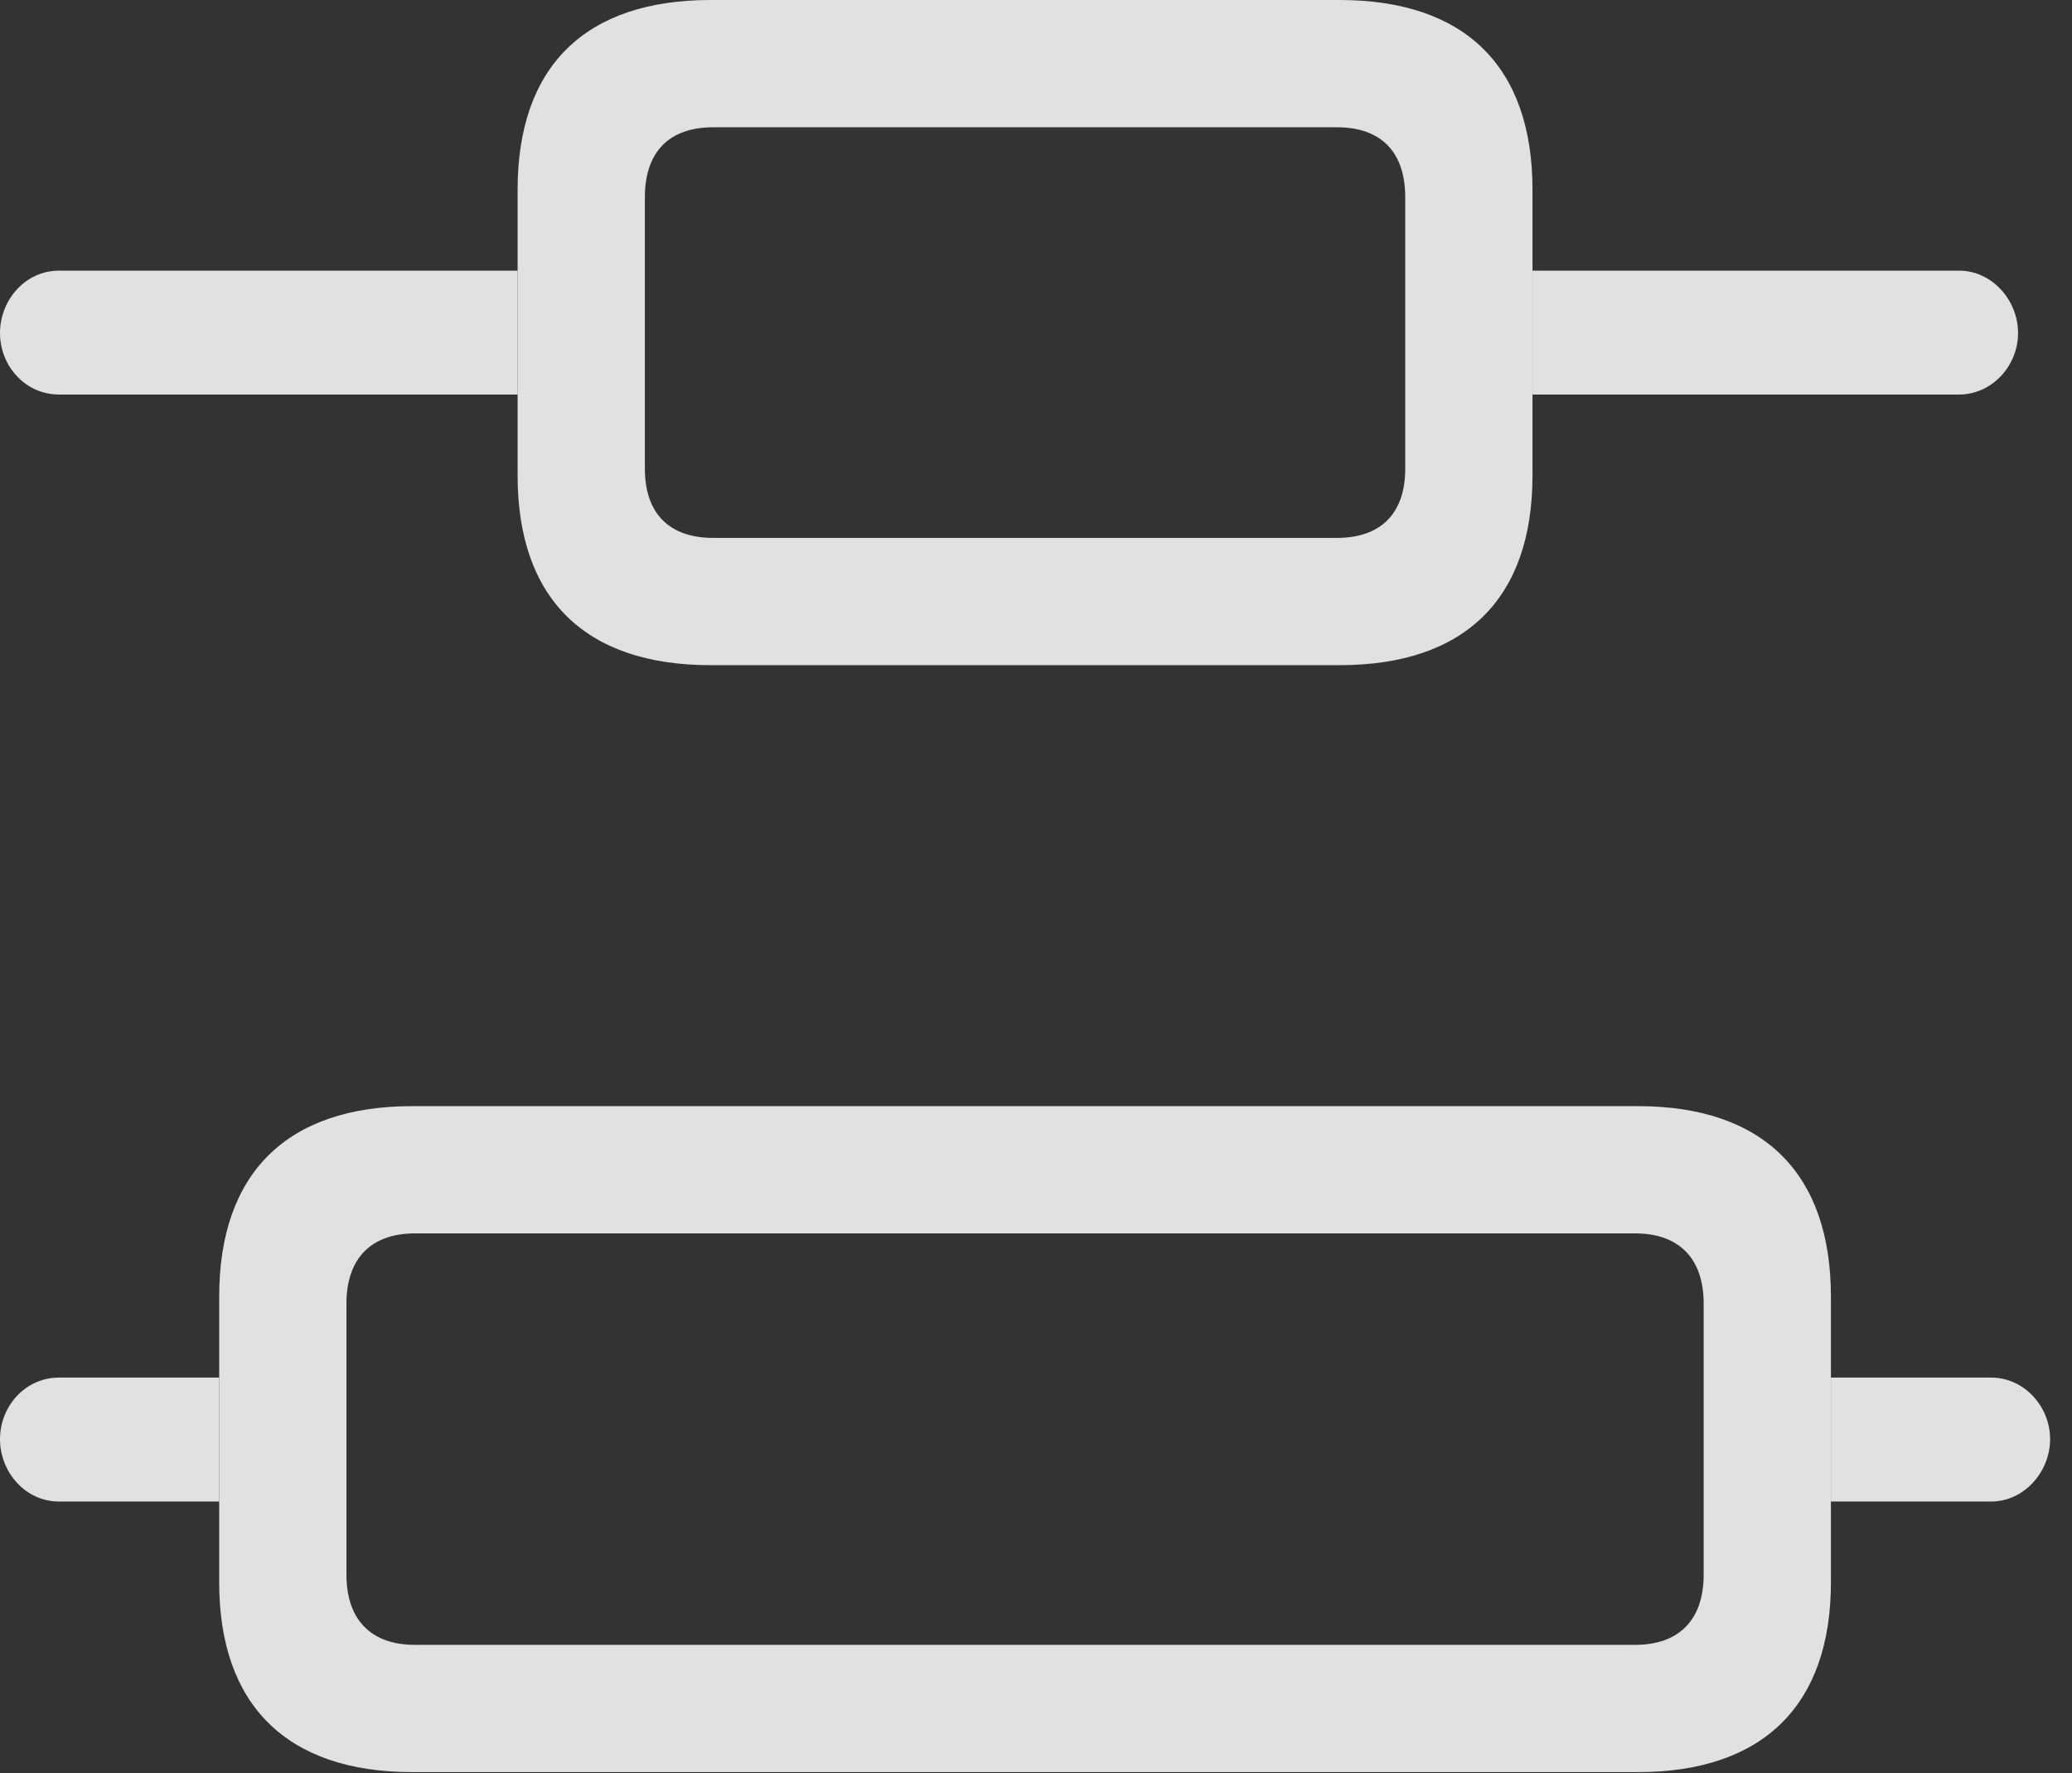 <?xml version="1.0" encoding="UTF-8"?>
<!--Generator: Apple Native CoreSVG 326-->
<!DOCTYPE svg
PUBLIC "-//W3C//DTD SVG 1.1//EN"
       "http://www.w3.org/Graphics/SVG/1.1/DTD/svg11.dtd">
<svg version="1.1" xmlns="http://www.w3.org/2000/svg" xmlns:xlink="http://www.w3.org/1999/xlink" viewBox="0 0 33.605 28.752">
 <rect x="0" y="0" width="33.605" height="28.752" fill="#333333" stroke="none"/>
 <g>
  <rect height="28.752" opacity="0" width="33.605" x="0" y="0"/>
  <path d="M3.555 24.35L0.957 24.35C0.41 24.35 0 23.871 0 23.338C0 22.805 0.41 22.34 0.957 22.34L3.555 22.34ZM33.25 23.338C33.25 23.871 32.826 24.35 32.293 24.35L29.695 24.35L29.695 22.34L32.293 22.34C32.826 22.34 33.25 22.805 33.25 23.338ZM8.395 6.398L0.957 6.398C0.41 6.398 0 5.934 0 5.4C0 4.867 0.41 4.389 0.957 4.389L8.395 4.389ZM32.73 5.4C32.73 5.934 32.307 6.398 31.773 6.398L24.855 6.398L24.855 4.389L31.773 4.389C32.307 4.389 32.73 4.867 32.73 5.4Z" fill="white" fill-opacity="0.85"/>
  <path d="M11.525 10.787L21.725 10.787C23.762 10.787 24.855 9.707 24.855 7.711L24.855 3.076C24.855 1.08 23.762 0 21.725 0L11.525 0C9.488 0 8.395 1.08 8.395 3.076L8.395 7.711C8.395 9.707 9.488 10.787 11.525 10.787ZM11.566 8.723C10.855 8.723 10.459 8.326 10.459 7.602L10.459 3.199C10.459 2.461 10.855 2.064 11.566 2.064L21.684 2.064C22.395 2.064 22.791 2.461 22.791 3.199L22.791 7.602C22.791 8.326 22.395 8.723 21.684 8.723ZM6.686 28.738L26.564 28.738C28.602 28.738 29.695 27.645 29.695 25.662L29.695 21.027C29.695 19.031 28.602 17.938 26.564 17.938L6.686 17.938C4.648 17.938 3.555 19.031 3.555 21.027L3.555 25.662C3.555 27.645 4.648 28.738 6.686 28.738ZM6.727 26.674C6.016 26.674 5.619 26.264 5.619 25.539L5.619 21.137C5.619 20.412 6.016 20.002 6.727 20.002L26.523 20.002C27.234 20.002 27.631 20.412 27.631 21.137L27.631 25.539C27.631 26.264 27.234 26.674 26.523 26.674Z" fill="white" fill-opacity="0.85"/>
 </g>
</svg>
